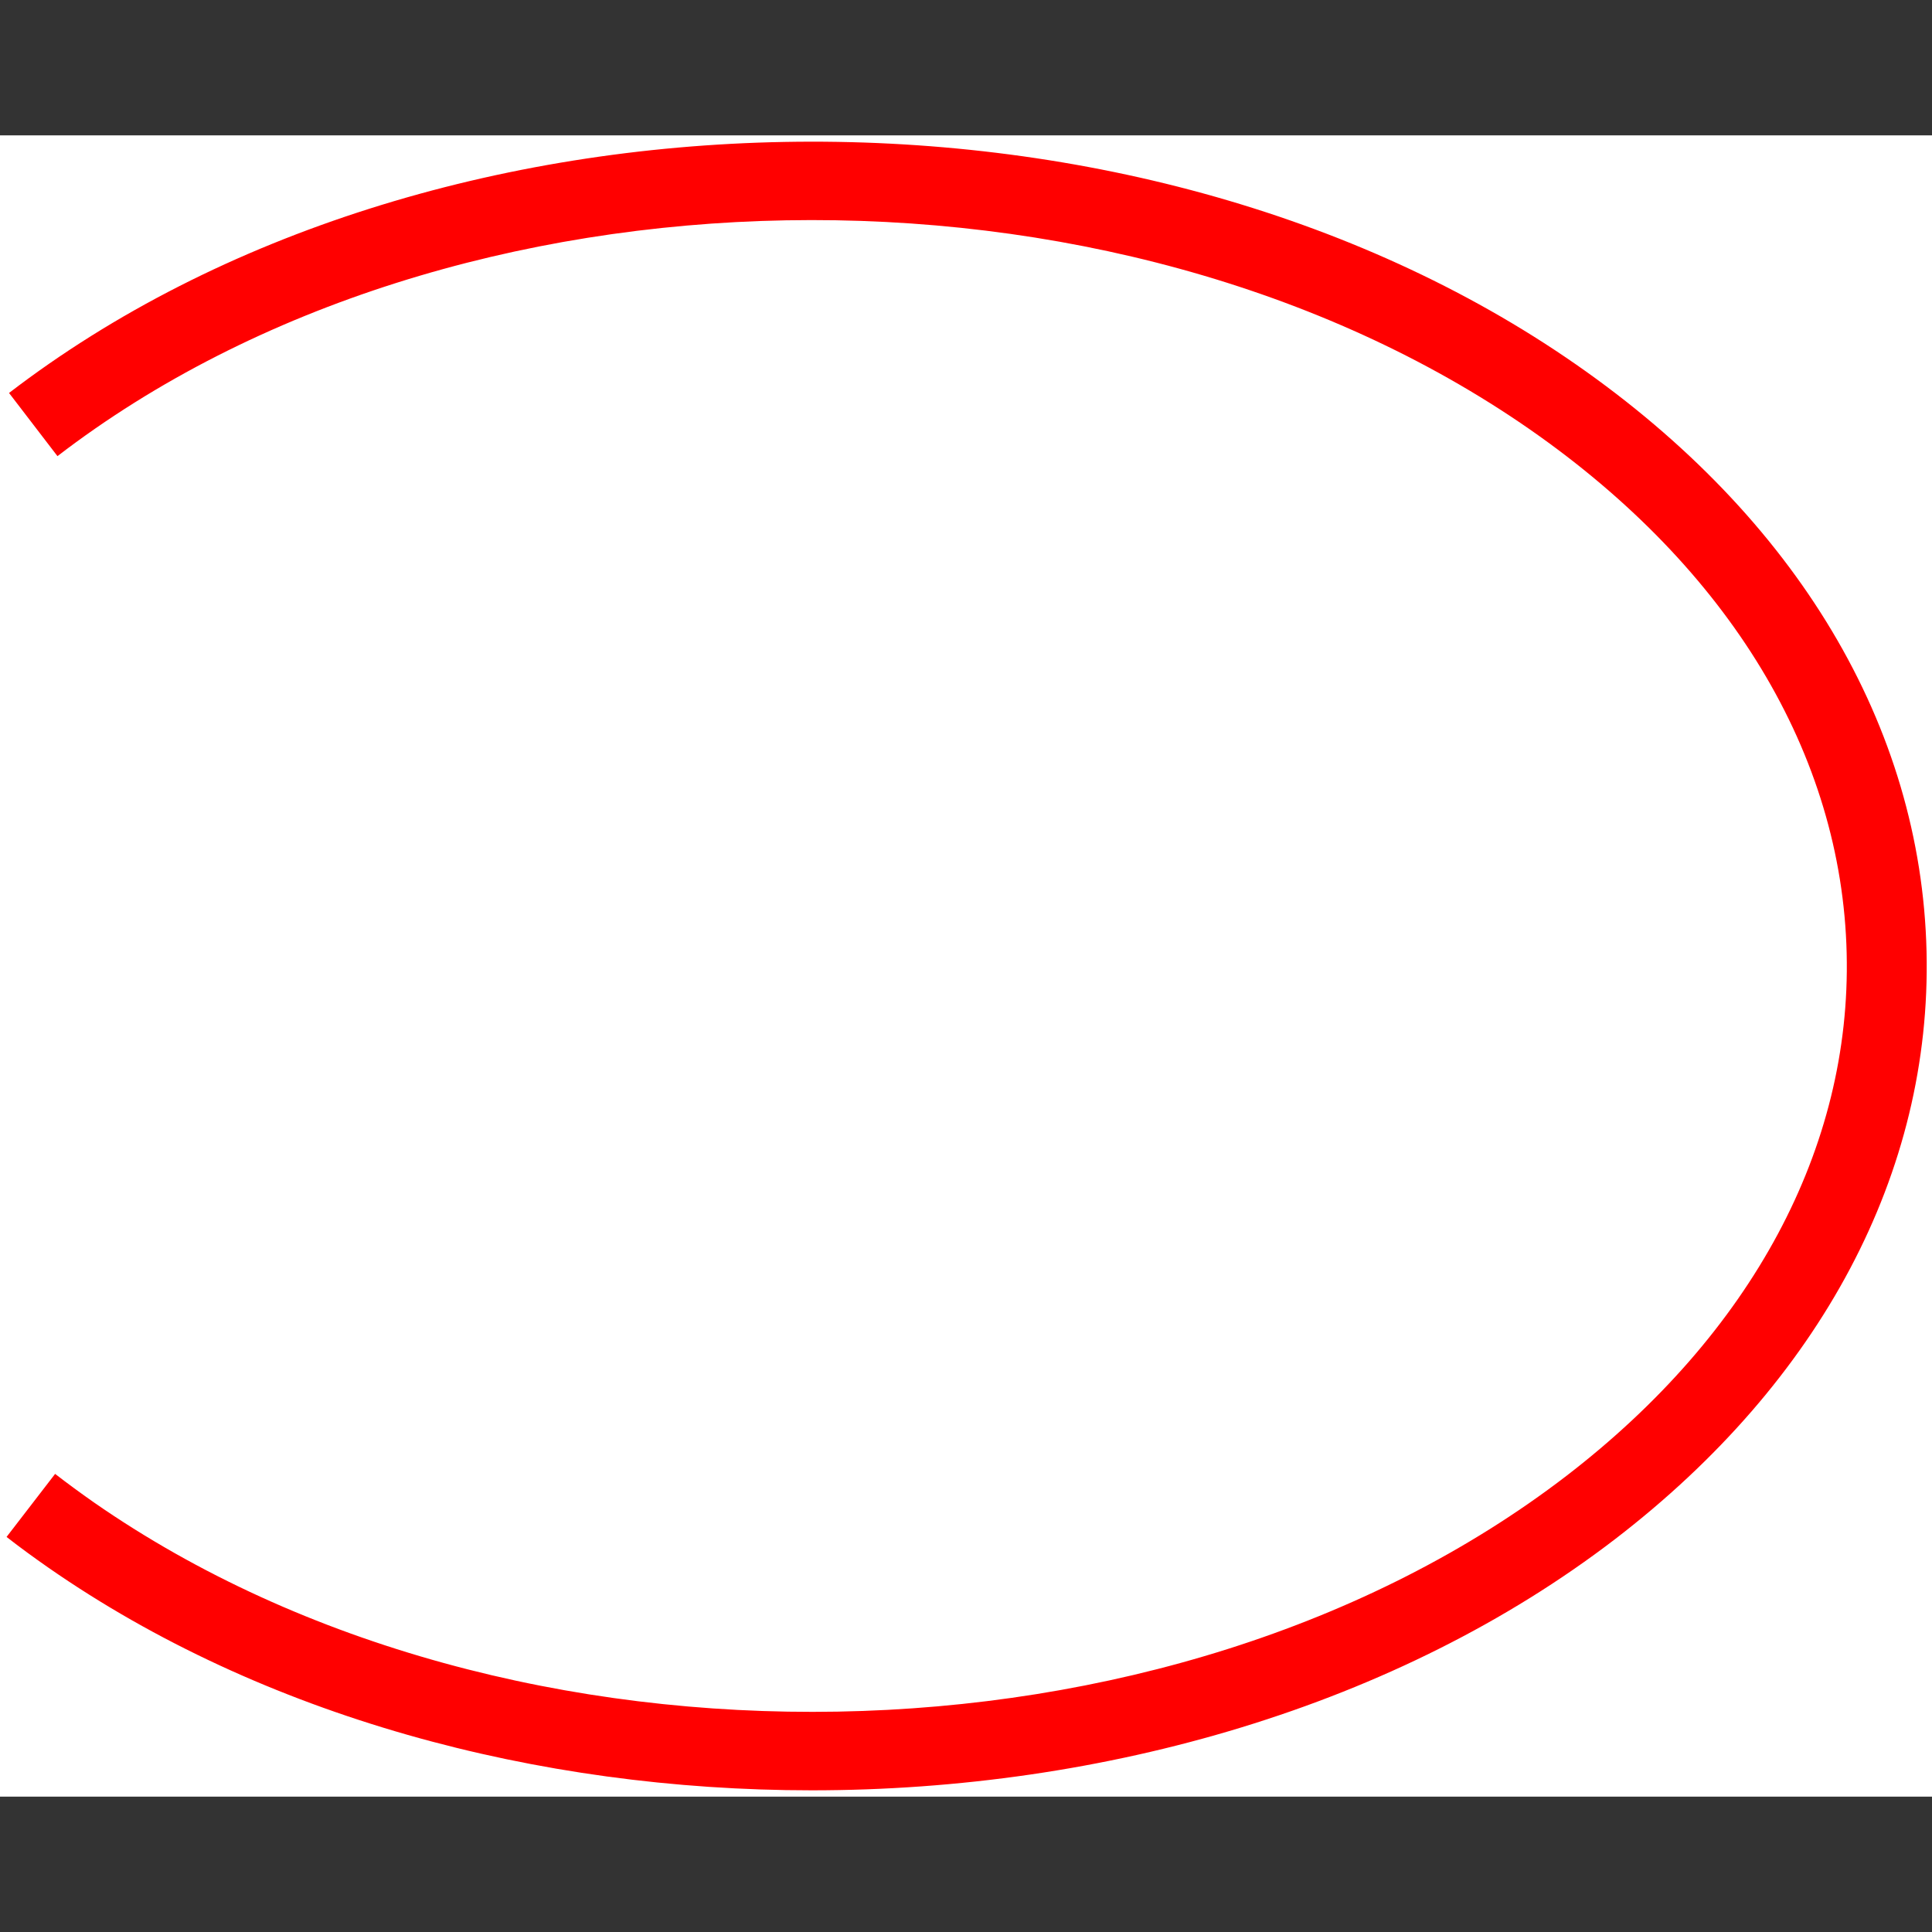 <?xml version="1.0" encoding="utf-8"?>
<!-- Generator: Adobe Illustrator 28.0.0, SVG Export Plug-In . SVG Version: 6.00 Build 0)  -->
<svg version="1.1" id="Layer_1" xmlns="http://www.w3.org/2000/svg" xmlns:xlink="http://www.w3.org/1999/xlink" x="0px" y="0px"
	 viewBox="0 0 156 156" style="enable-background:new 0 0 156 156;" xml:space="preserve">
<rect x="0" y="0" width="156" height="156" fill="#333333" stroke="none"/>
<style type="text/css">
	.st0{fill-rule:evenodd;clip-rule:evenodd;fill:#FFFFFF;}
	.st1{fill:#FF0000;}
</style>
<g>
	<polygon class="st0" points="0,10.93 156,10.93 156,145.07 0,145.07 	"/>
	<path class="st1" d="M65.54,144.56c-22.16,0-44.34-5.96-61.62-17.97c-1.16-0.81-2.29-1.63-3.39-2.49l3.92-5.09
		c1.01,0.78,2.06,1.55,3.13,2.3c33.6,23.36,86.94,22.41,118.9-2.14c14.97-11.51,23.01-26.49,22.63-42.19
		c-0.38-16.07-9.47-31.09-25.57-42.3c-33.6-23.36-86.94-22.4-118.9,2.15l-3.91-5.1C34.75,5.61,91.49,4.57,127.23,29.41
		c17.84,12.4,27.9,29.24,28.33,47.42c0.42,17.81-8.5,34.65-25.14,47.44C112.84,137.76,89.2,144.56,65.54,144.56z"/>
</g>
</svg>

